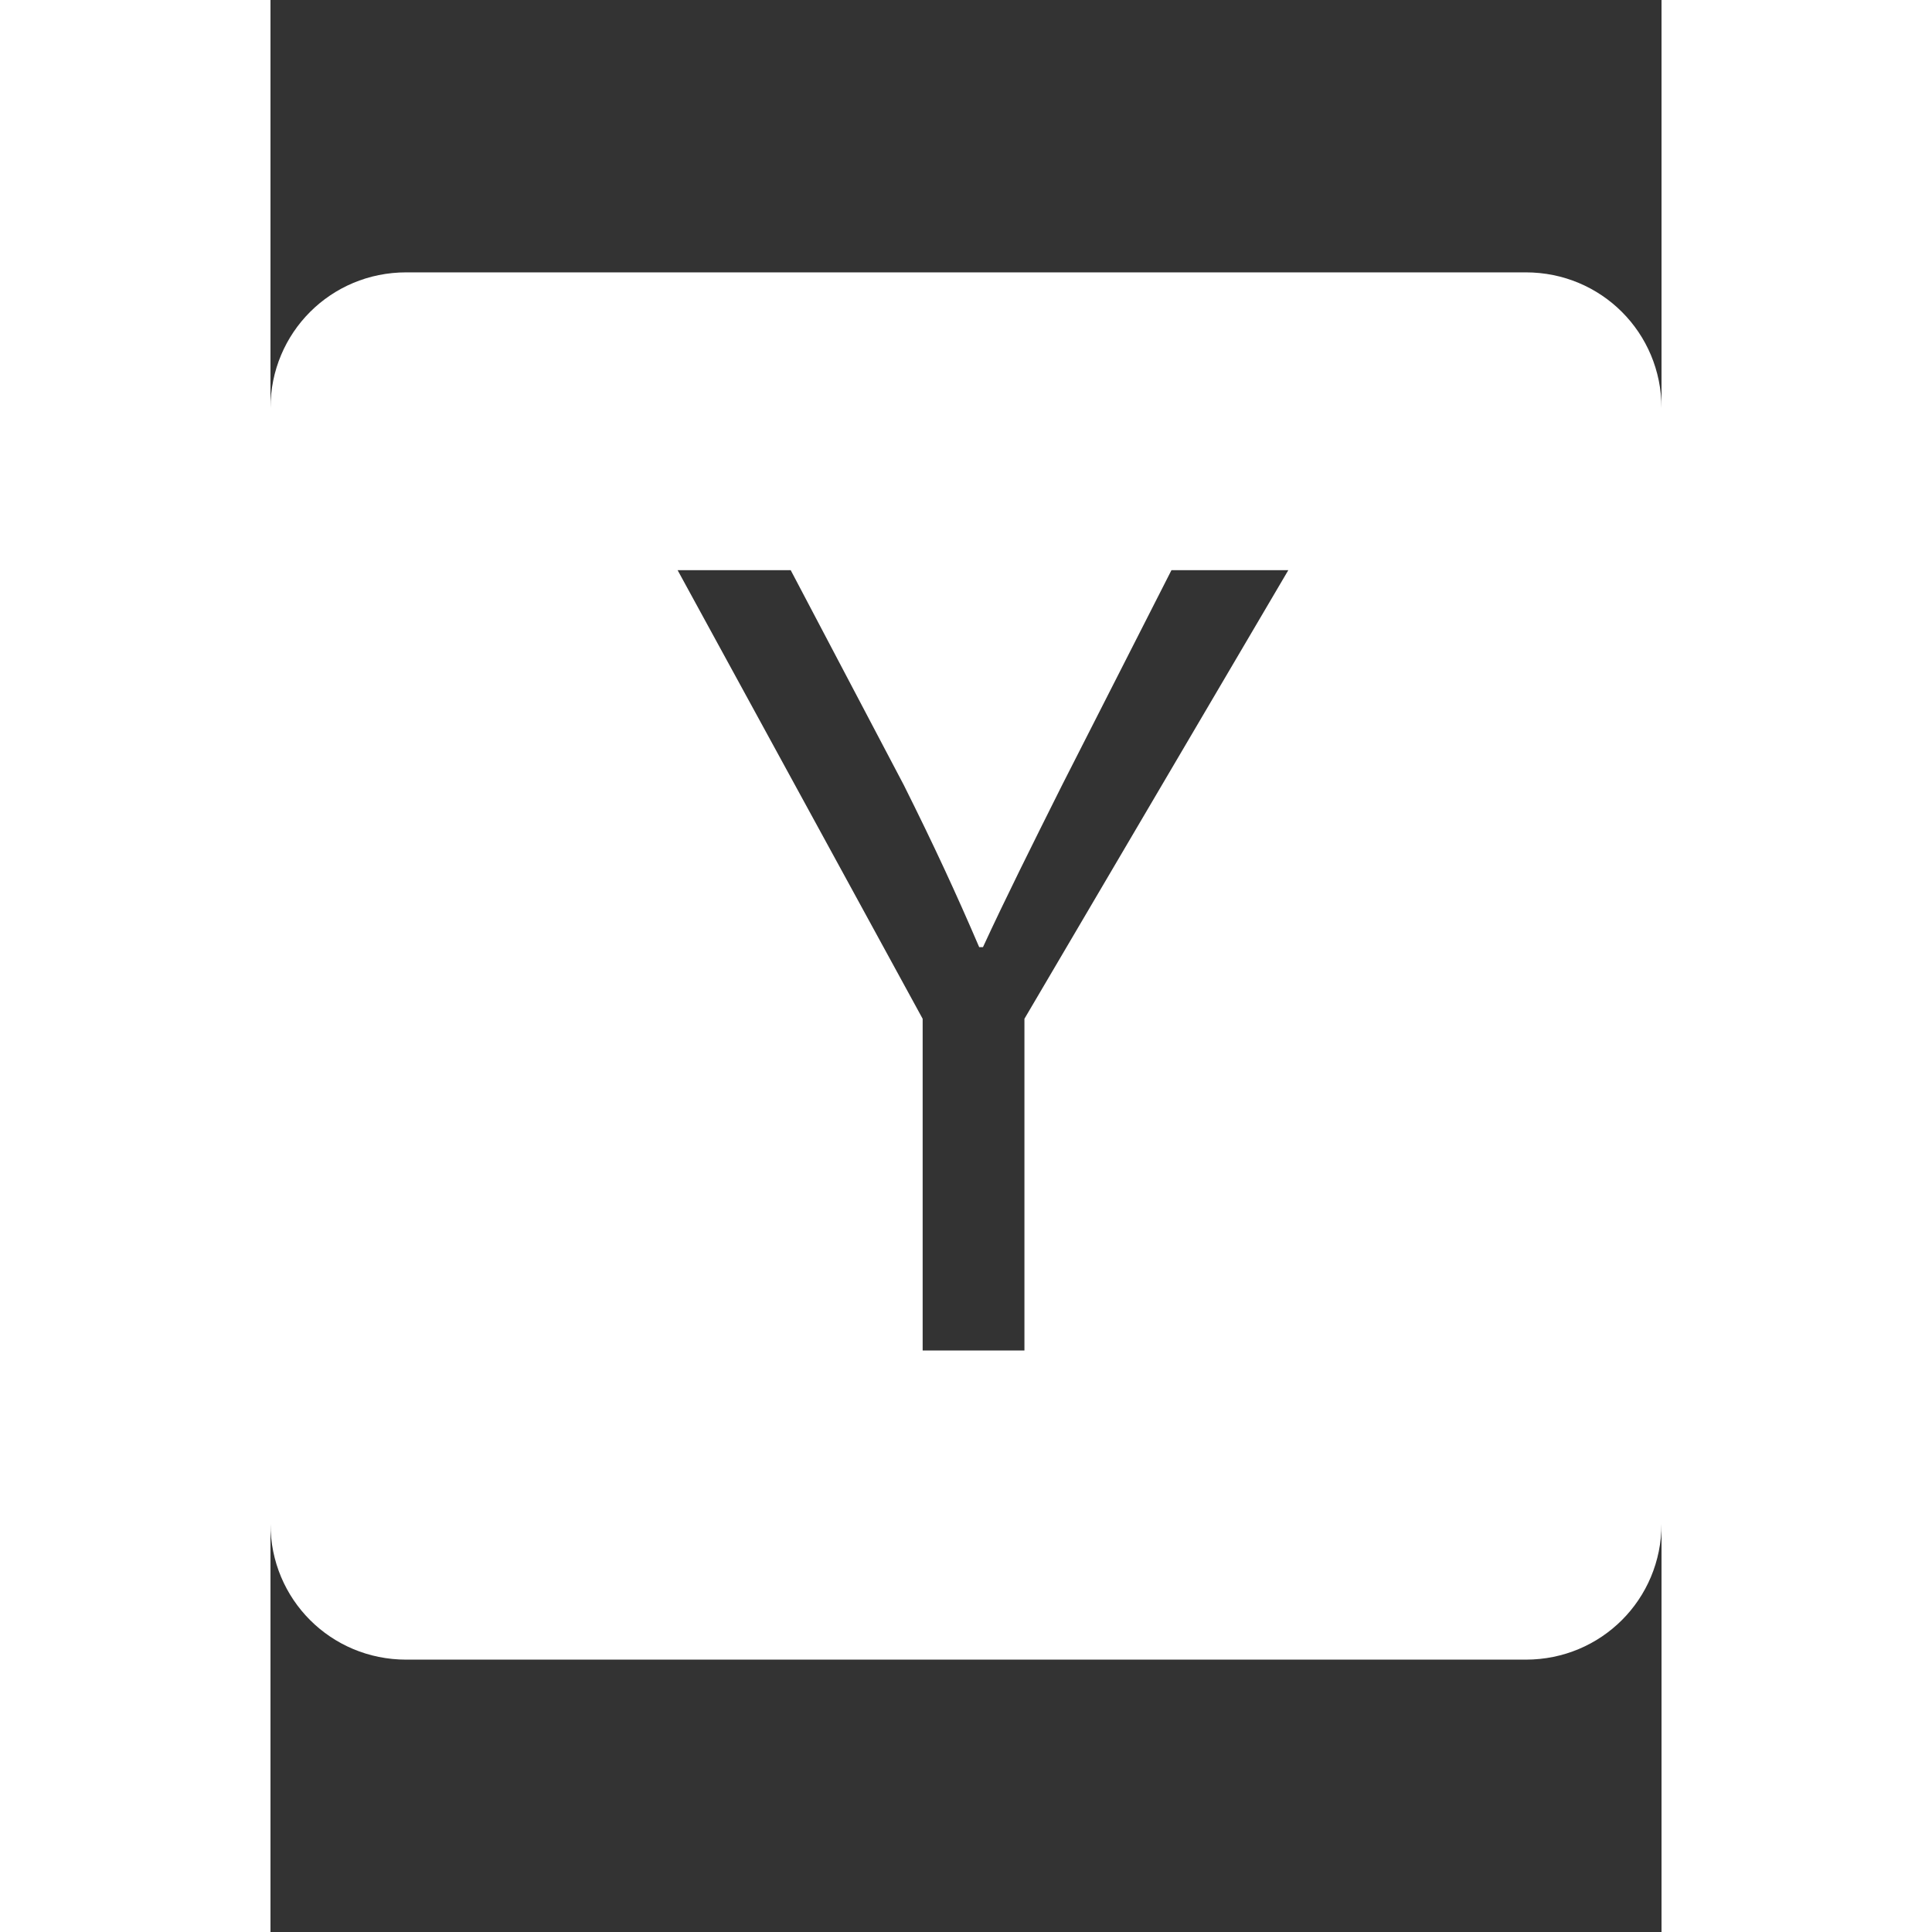 ﻿<svg xmlns="http://www.w3.org/2000/svg" id="social-hacker-news" fill="#ffffff" viewBox="0 0 369 512.5" width="20" height="20"><rect x="0" y="0" width="369" height="512.5" fill="#333333" stroke="none"/><path d="M333 72.25c20 0 36 16 36 36v296c0 20-16 36-36 36H36c-20 0-36-16-36-36v-296c0-20 16-36 36-36h297zm-133 198l70-119h-31l-29 57c-8 16-15 30-21 43h-1c-6-14-12-27-20-43l-30-57h-30l65 119v88h27v-88z"/></svg>
